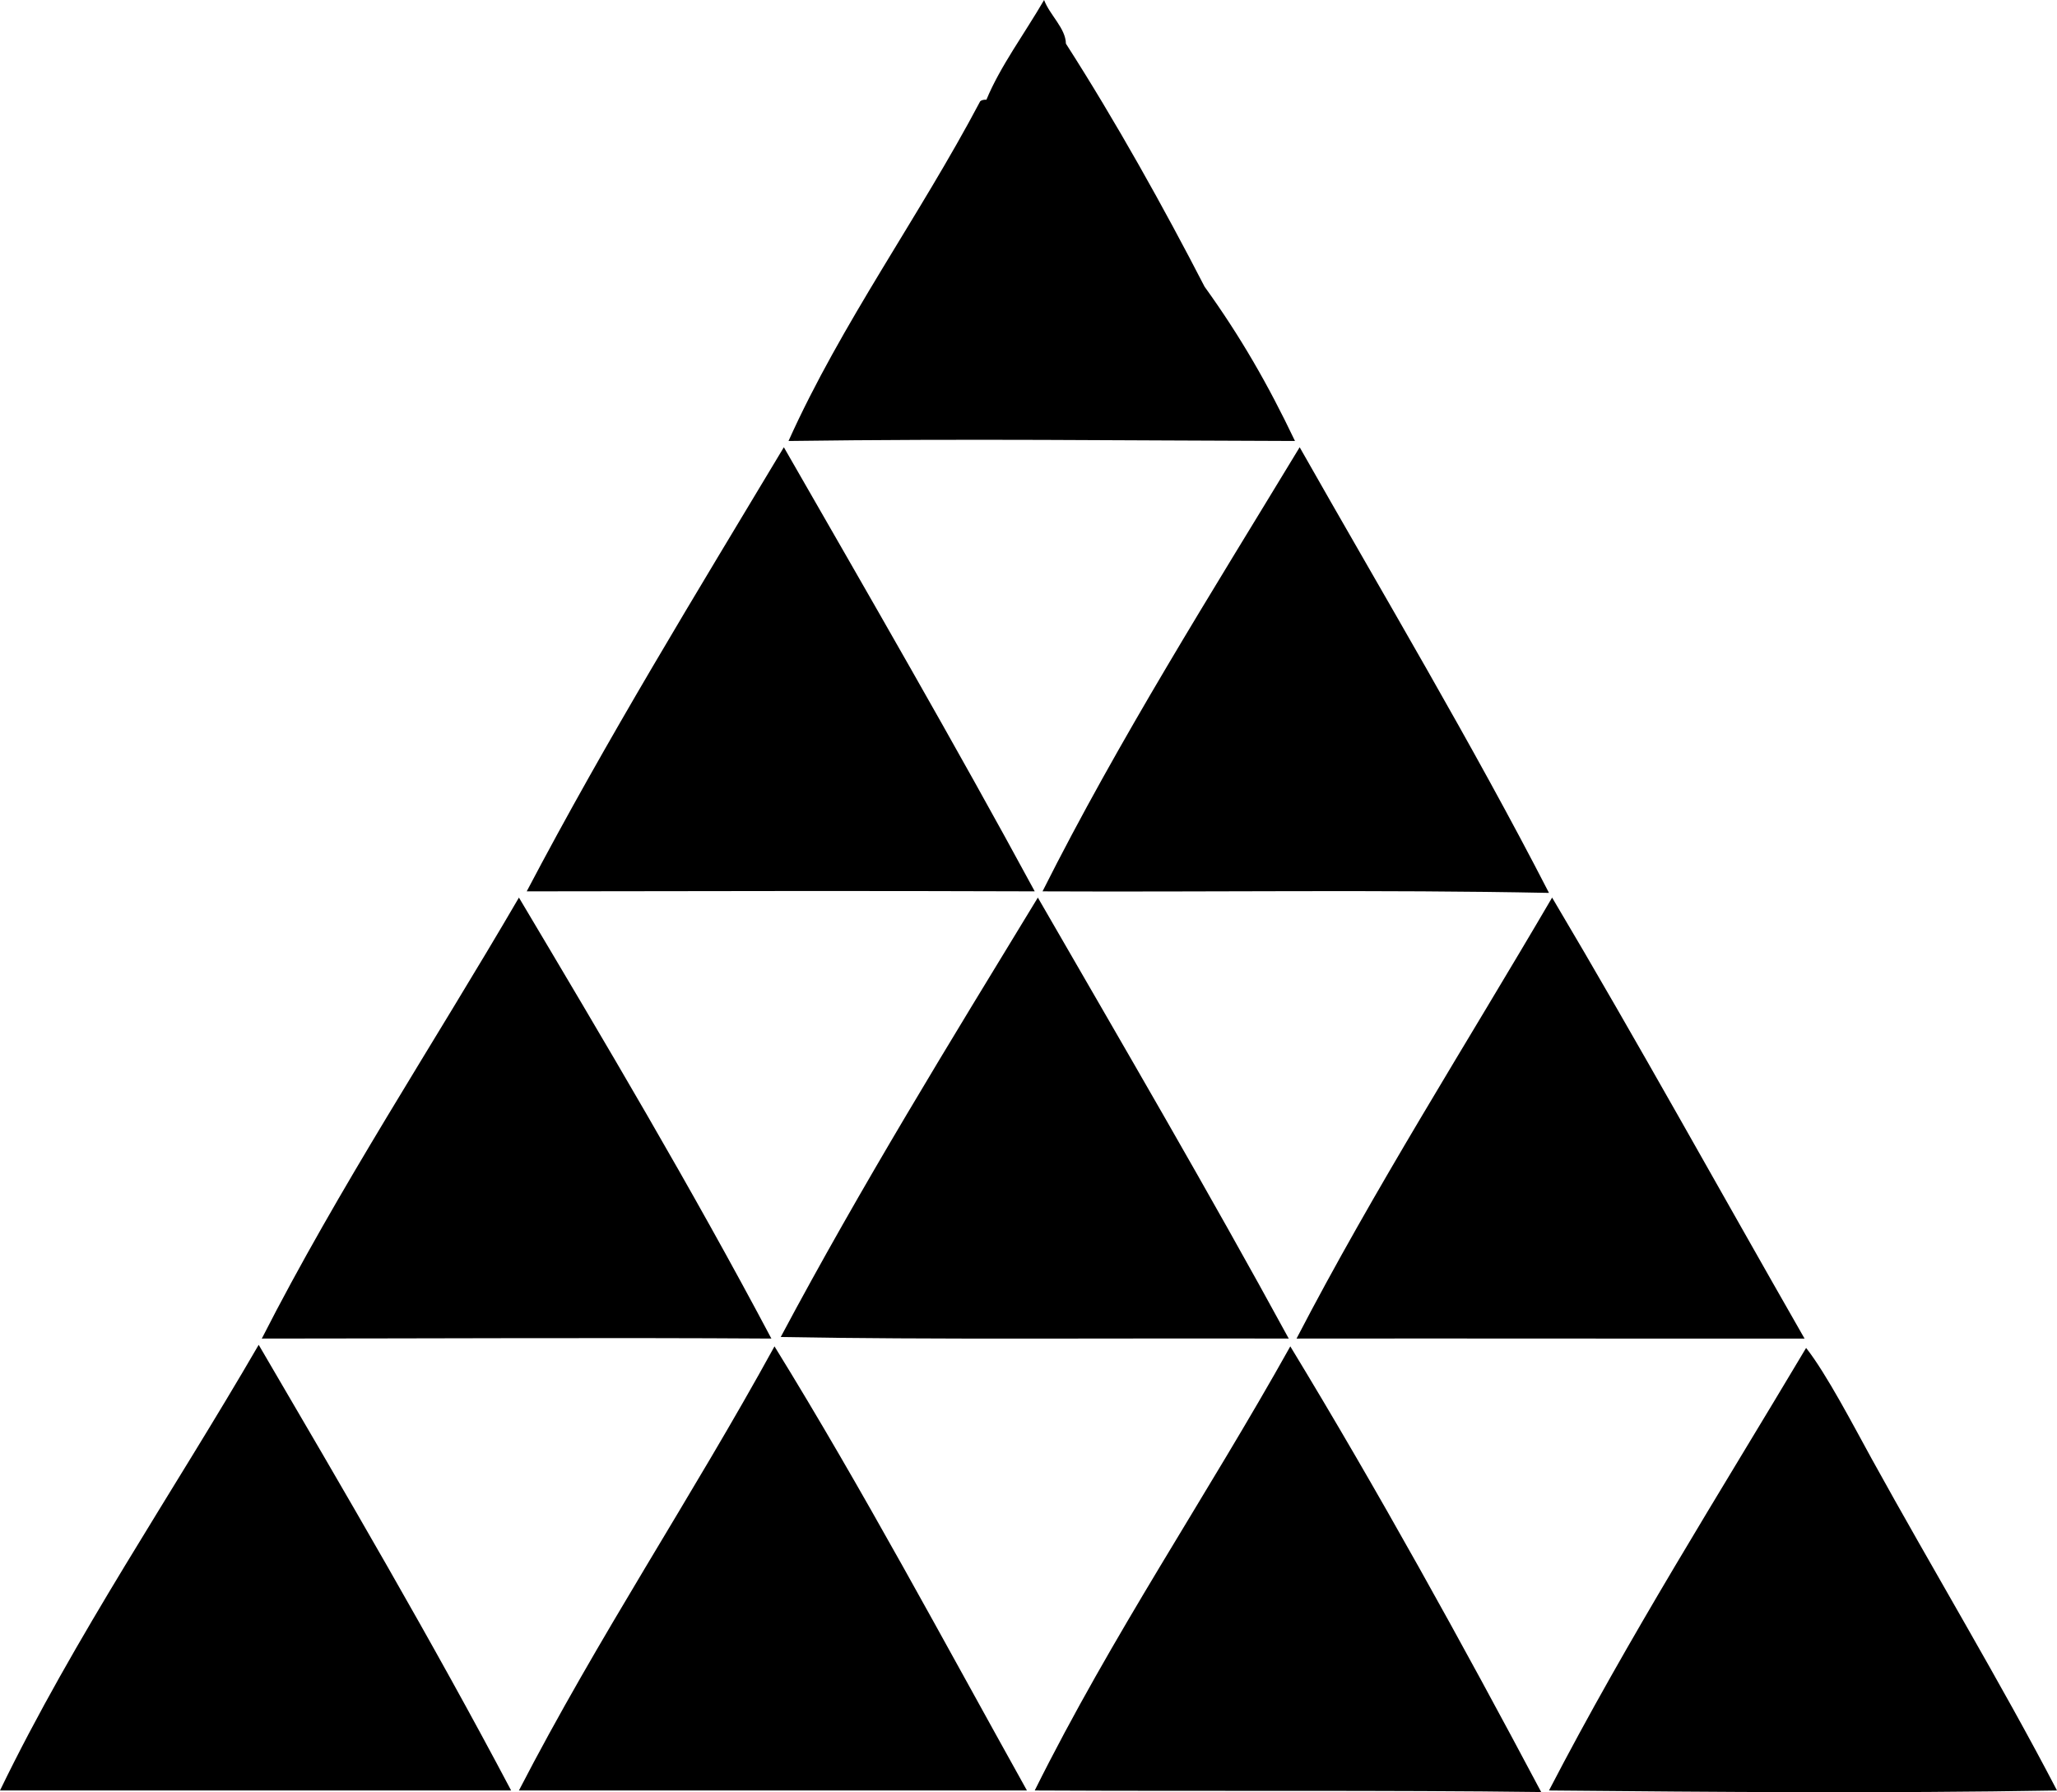 <?xml version="1.0" encoding="iso-8859-1"?>
<!-- Generator: Adobe Illustrator 19.2.0, SVG Export Plug-In . SVG Version: 6.00 Build 0)  -->
<svg version="1.1" xmlns="http://www.w3.org/2000/svg" xmlns:xlink="http://www.w3.org/1999/xlink" x="0px" y="0px"
	 viewBox="0 0 158.204 137.844" style="enable-background:new 0 0 158.204 137.844;" xml:space="preserve">
<g id="Young_x5F_Presidents_x5F_Association">
	<path style="fill-rule:evenodd;clip-rule:evenodd;" d="M80.301,0c0.437,1.162,1.66,2.174,1.678,3.356
		c3.846,5.997,7.551,12.657,10.667,18.696c2.733,3.796,4.854,7.464,6.951,11.865c-13.592-0.033-25.102-0.188-38.952,0
		c4.076-9.067,10.062-17.265,14.742-26.127c0.106-0.094,0.271-0.129,0.479-0.12C76.92,5.115,78.805,2.576,80.301,0z"/>
	<path style="fill-rule:evenodd;clip-rule:evenodd;" d="M79.582,68.556c-13.288-0.05-25.199-0.016-39.072,0
		c6.197-11.781,13.037-22.919,19.776-34.158C66.756,45.665,73.492,57.307,79.582,68.556z"/>
	<path style="fill-rule:evenodd;clip-rule:evenodd;" d="M119.133,68.675c-12.949-0.261-26.049-0.057-38.952-0.119
		c5.852-11.646,13.024-23.012,19.776-34.158C106.375,45.717,113.244,57.226,119.133,68.675z"/>
	<path style="fill-rule:evenodd;clip-rule:evenodd;" d="M59.327,102.953c-12.706-0.083-26.018-0.003-39.191,0
		c5.88-11.538,13.214-22.661,19.775-33.918C46.544,80.18,53.169,91.332,59.327,102.953z"/>
	<path style="fill-rule:evenodd;clip-rule:evenodd;" d="M99.117,102.953c-13.351-0.04-27.799,0.091-39.071-0.12
		c6.207-11.651,13.018-22.697,19.775-33.798C86.283,80.231,93.032,91.779,99.117,102.953z"/>
	<path style="fill-rule:evenodd;clip-rule:evenodd;" d="M138.789,102.953c-12.482,0.013-26.129-0.017-39.072,0
		c5.935-11.444,13.094-22.702,19.656-33.918C125.994,80.192,132.315,91.648,138.789,102.953z"/>
	<path style="fill-rule:evenodd;clip-rule:evenodd;" d="M39.311,137.71c-12.774-0.006-26.183,0.004-39.311,0
		c5.735-11.843,13.297-22.898,19.896-34.277C26.474,114.672,33.293,126.31,39.311,137.71z"/>
	<path style="fill-rule:evenodd;clip-rule:evenodd;" d="M78.982,137.71c-13.621-0.013-26.833,0.008-39.072,0
		c6.109-11.828,13.303-22.572,19.656-34.158C66.383,114.594,72.591,126.242,78.982,137.71z"/>
	<path style="fill-rule:evenodd;clip-rule:evenodd;" d="M118.533,137.83c-11.964-0.155-24.954-0.051-38.952-0.12
		c5.957-11.98,13.228-22.647,19.656-34.158C105.958,114.609,112.508,126.477,118.533,137.83z"/>
	<path style="fill-rule:evenodd;clip-rule:evenodd;" d="M158.204,137.71c-13.368,0.229-25.967,0.121-39.071,0
		c6.128-11.81,13.079-22.797,19.775-34.038c1.561,1.972,3.702,6.092,5.034,8.51C148.652,120.729,153.912,129.461,158.204,137.71z"/>
</g>
<g id="Layer_1">
</g>
</svg>
